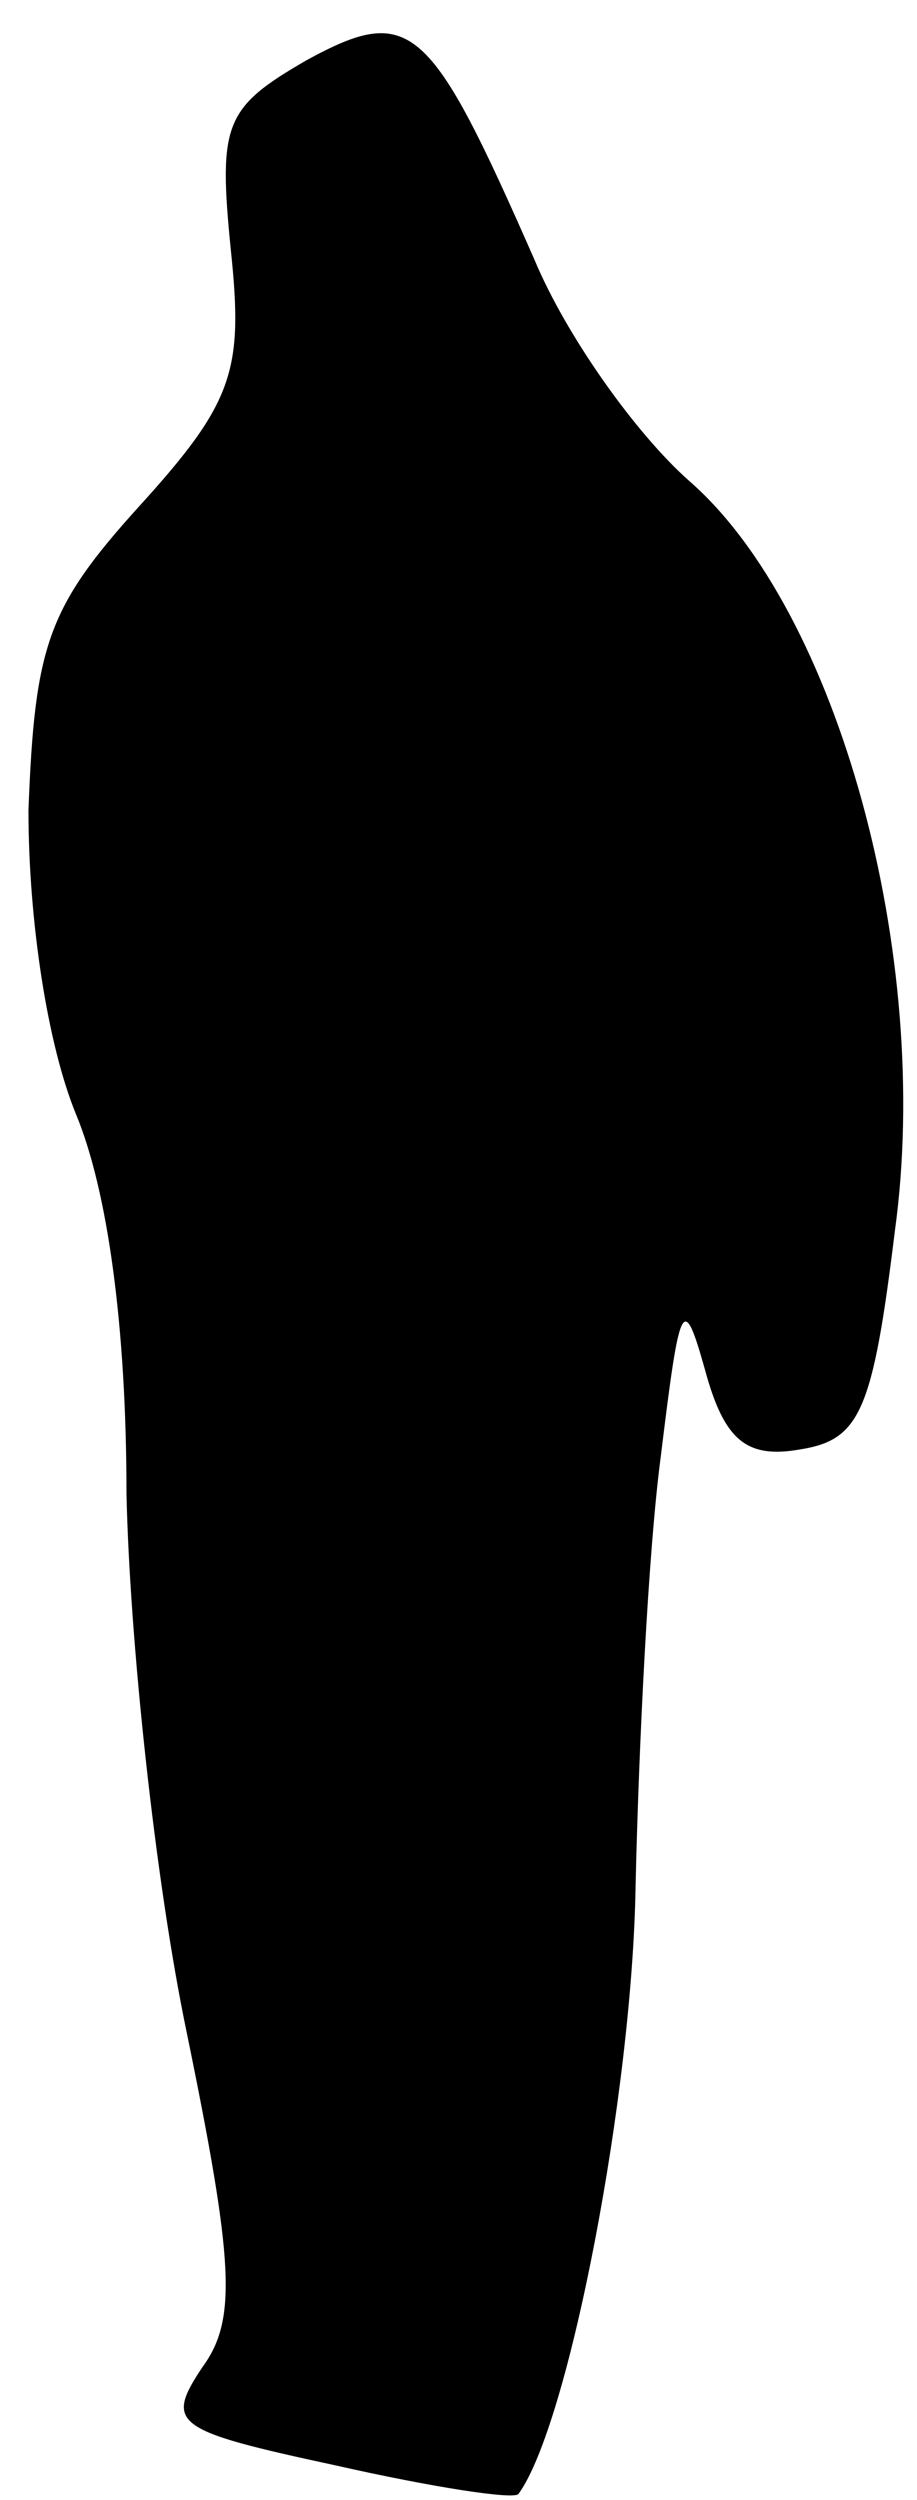 <?xml version="1.0" standalone="no"?>
<!DOCTYPE svg PUBLIC "-//W3C//DTD SVG 20010904//EN"
 "http://www.w3.org/TR/2001/REC-SVG-20010904/DTD/svg10.dtd">
<svg version="1.0" xmlns="http://www.w3.org/2000/svg"
 width="29pt" height="79pt" viewBox="0 0 29 79"
 preserveAspectRatio="xMidYMid meet">
<g transform="translate(0,79) scale(0.1,-0.1)"
fill="#000000" stroke="none">
<path fill="#000000" stroke="none" d="M97 771 c-26 -15 -28 -20 -24 -60 4
-38 1 -48 -29 -81 -29 -32 -33 -44 -35 -96 0 -35 6 -74 15 -96 10 -24 16 -67
16 -120 1 -46 9 -122 19 -170 15 -73 16 -91 5 -106 -12 -18 -9 -20 42 -31 31
-7 57 -11 58 -9 16 22 36 127 37 192 1 44 4 106 8 136 6 49 7 52 14 27 6 -22
13 -28 30 -25 19 3 23 12 30 69 12 87 -18 196 -65 237 -17 15 -39 46 -49 70
-33 75 -39 81 -72 63z"/>
</g>
</svg>
